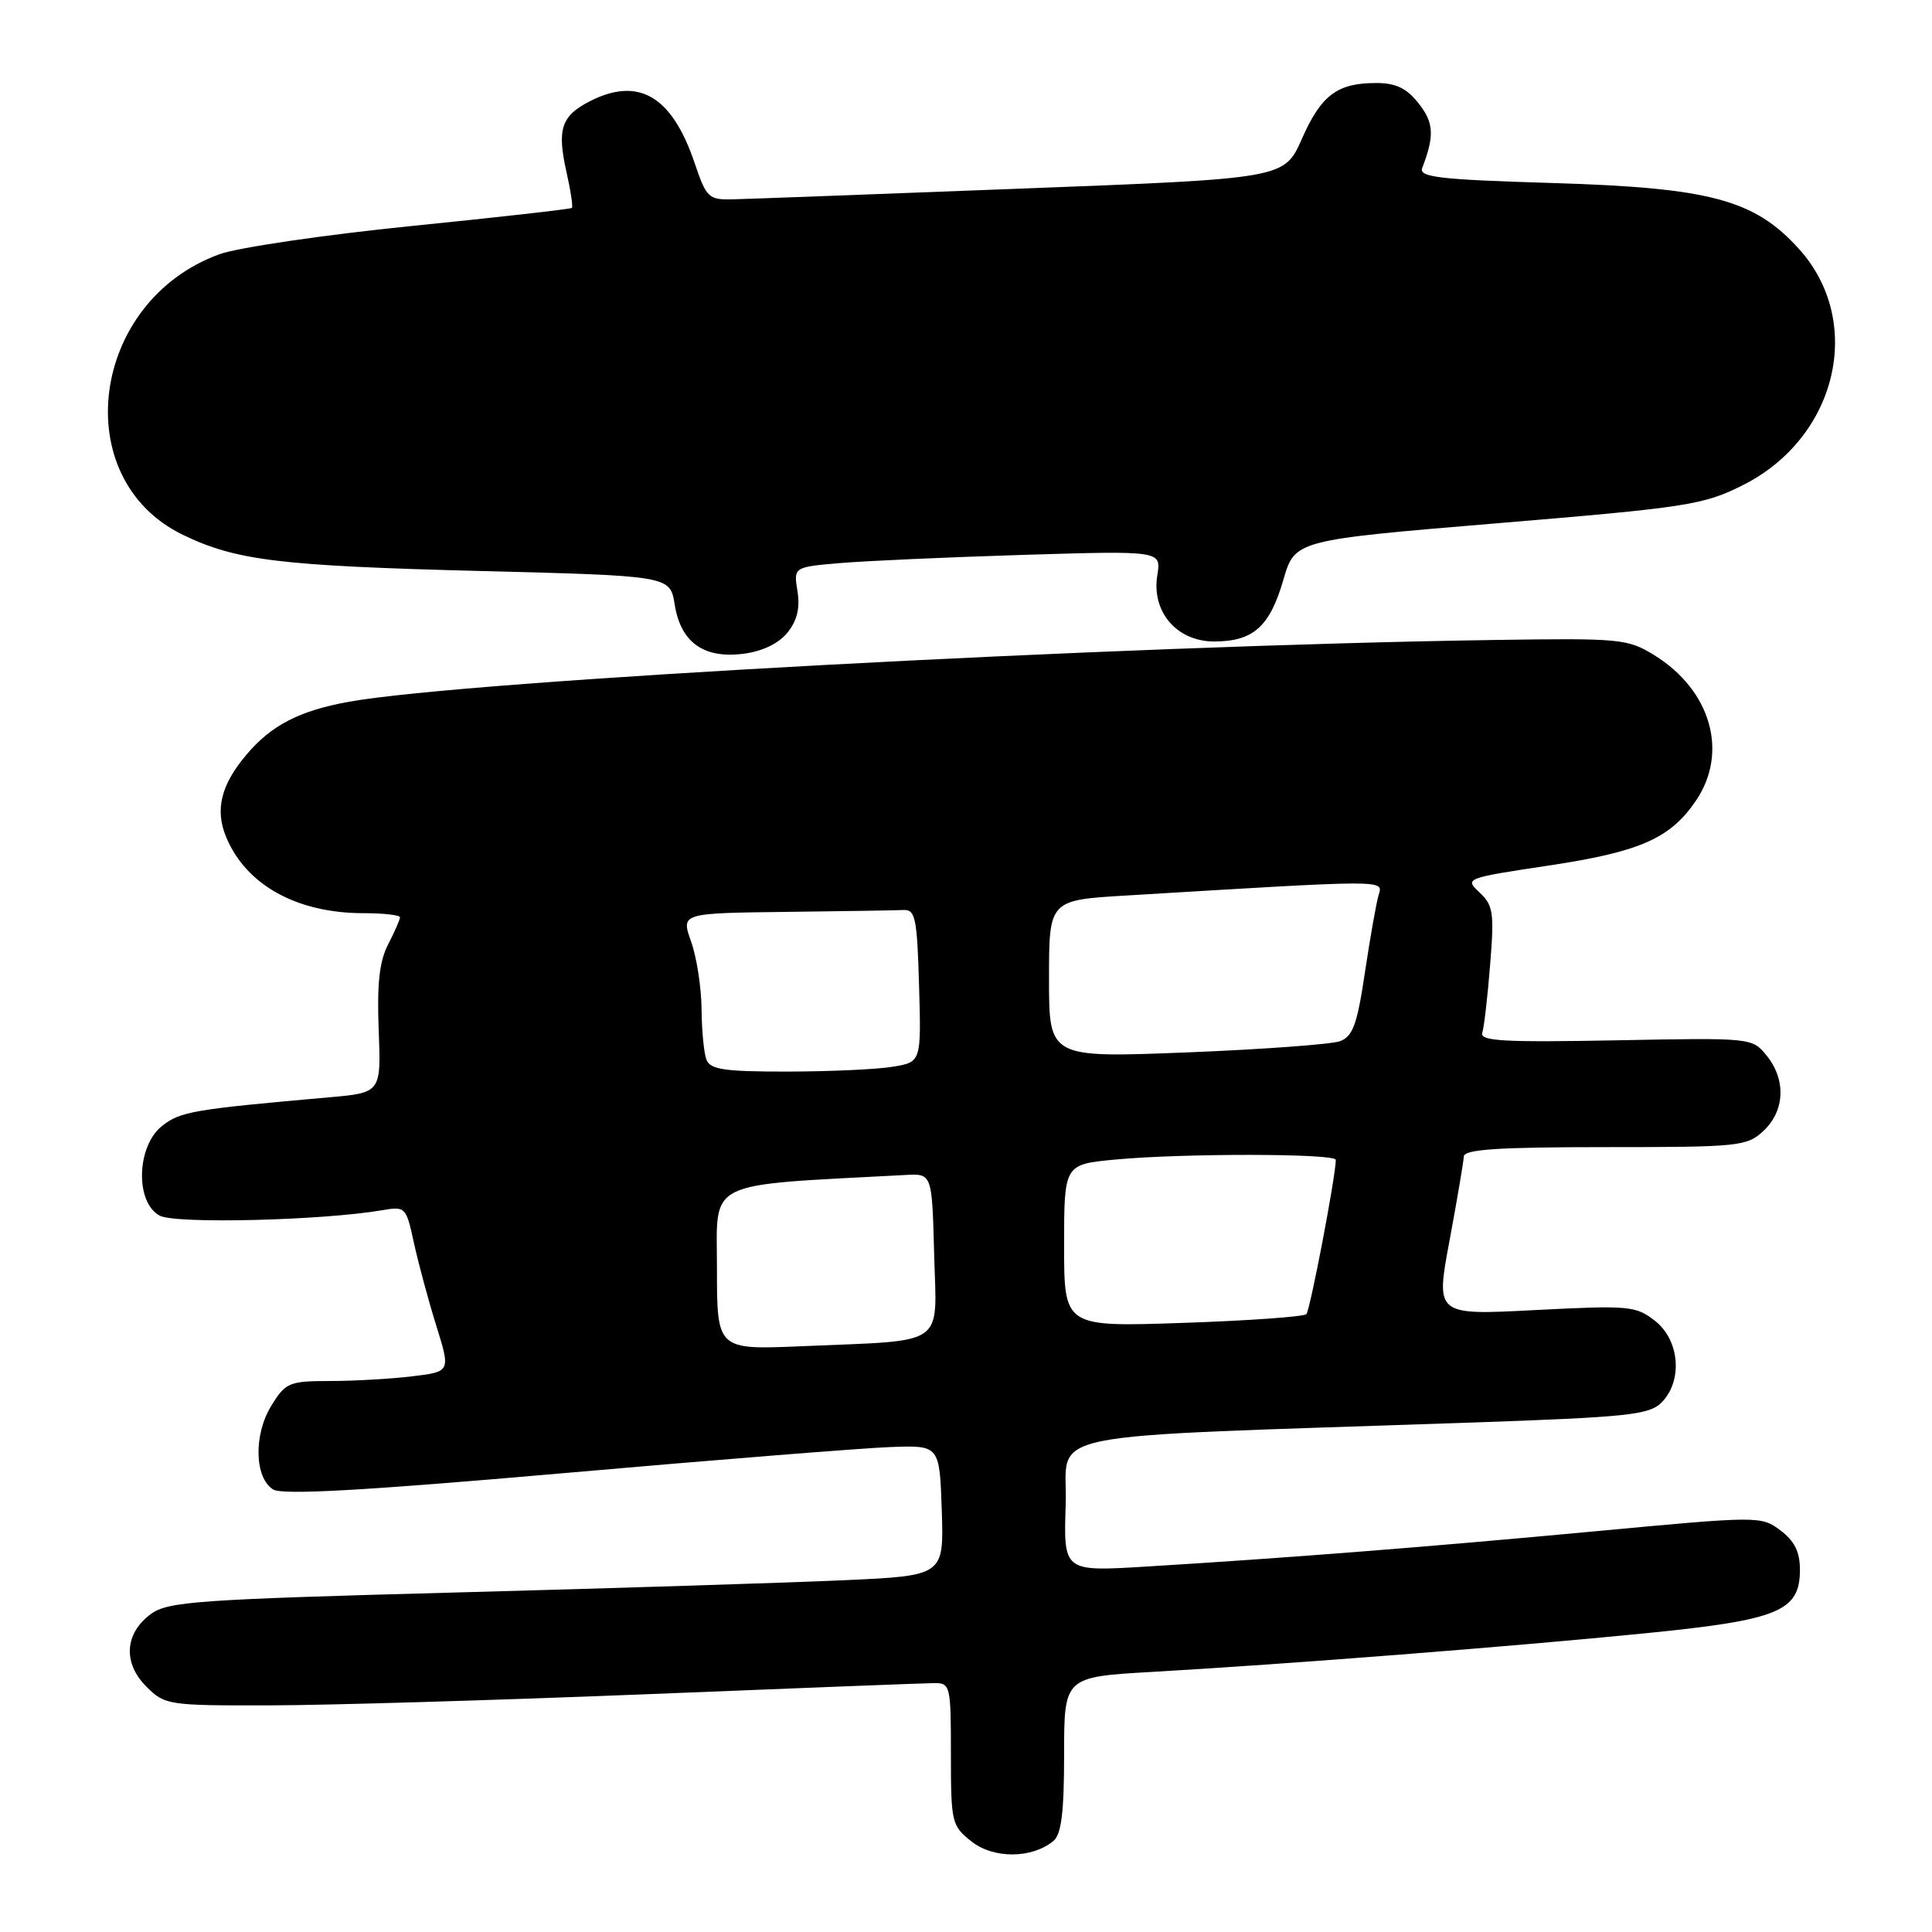 <?xml version="1.0" encoding="UTF-8" standalone="no"?>
<!DOCTYPE svg PUBLIC "-//W3C//DTD SVG 1.1//EN" "http://www.w3.org/Graphics/SVG/1.1/DTD/svg11.dtd" >
<svg xmlns="http://www.w3.org/2000/svg" xmlns:xlink="http://www.w3.org/1999/xlink" version="1.1" viewBox="0 0 256 256">
 <g >
 <path fill="currentColor"
d=" M 139.59 243.93 C 140.64 243.06 141.00 240.10 141.00 232.48 C 141.00 222.20 141.00 222.20 152.75 221.53 C 170.11 220.54 200.37 218.18 218.00 216.42 C 235.70 214.66 238.50 213.51 238.50 208.00 C 238.50 205.63 237.78 204.18 235.91 202.78 C 233.35 200.87 233.08 200.87 211.41 202.90 C 188.93 205.00 170.70 206.43 151.71 207.59 C 140.92 208.24 140.92 208.24 141.21 199.37 C 141.54 189.37 135.83 190.53 194.90 188.50 C 215.67 187.78 218.52 187.48 220.15 185.85 C 223.00 183.00 222.58 177.60 219.31 175.03 C 216.76 173.03 215.90 172.95 203.42 173.59 C 190.22 174.28 190.22 174.28 192.07 164.39 C 193.08 158.95 193.93 153.94 193.96 153.25 C 193.99 152.30 198.43 152.00 212.69 152.00 C 230.49 152.00 231.48 151.90 233.69 149.83 C 236.51 147.17 236.68 143.06 234.08 139.86 C 232.18 137.51 232.08 137.50 214.08 137.85 C 199.25 138.13 196.07 137.95 196.41 136.85 C 196.65 136.11 197.12 132.04 197.45 127.82 C 198.01 120.95 197.86 119.95 196.05 118.26 C 194.05 116.40 194.16 116.35 205.14 114.70 C 217.34 112.87 221.34 111.10 224.75 106.05 C 229.06 99.65 226.69 91.45 219.21 86.82 C 215.68 84.64 214.72 84.55 198.01 84.80 C 147.92 85.54 61.85 90.18 46.27 92.98 C 39.67 94.17 35.93 96.10 32.62 100.04 C 29.27 104.02 28.47 107.30 29.96 110.90 C 32.59 117.26 39.33 121.00 48.15 121.00 C 50.82 121.00 53.00 121.25 53.00 121.55 C 53.00 121.85 52.29 123.47 51.43 125.14 C 50.27 127.37 49.94 130.38 50.18 136.49 C 50.50 144.80 50.50 144.80 43.50 145.41 C 25.58 147.00 23.91 147.28 21.48 149.19 C 18.09 151.86 17.88 159.33 21.16 161.08 C 23.24 162.20 42.69 161.72 50.65 160.36 C 53.72 159.83 53.82 159.94 54.84 164.66 C 55.42 167.32 56.75 172.26 57.80 175.63 C 59.71 181.76 59.71 181.76 54.61 182.37 C 51.80 182.71 46.91 182.99 43.74 182.99 C 38.31 183.00 37.85 183.19 35.96 186.25 C 33.59 190.09 33.71 195.80 36.19 197.36 C 37.42 198.12 48.07 197.53 74.69 195.20 C 94.94 193.42 114.42 191.87 118.00 191.74 C 124.50 191.50 124.50 191.50 124.79 200.15 C 125.07 208.79 125.07 208.79 111.79 209.39 C 104.48 209.72 81.40 210.45 60.50 211.01 C 26.18 211.93 22.26 212.21 20.00 213.86 C 16.51 216.43 16.26 220.35 19.39 223.48 C 21.84 225.93 22.28 226.00 35.70 225.97 C 43.29 225.96 65.70 225.29 85.50 224.50 C 105.30 223.70 122.51 223.03 123.75 223.02 C 125.93 223.00 126.00 223.31 126.00 232.43 C 126.00 241.52 126.10 241.93 128.75 244.02 C 131.68 246.32 136.76 246.28 139.59 243.93 Z  M 104.33 83.84 C 105.62 82.25 106.03 80.57 105.67 78.34 C 105.15 75.14 105.15 75.14 111.32 74.61 C 114.72 74.32 125.69 73.83 135.69 73.52 C 153.88 72.97 153.88 72.97 153.35 76.23 C 152.56 81.07 155.94 85.00 160.88 85.00 C 166.05 85.00 168.24 83.05 170.04 76.87 C 171.57 71.57 171.57 71.57 198.45 69.33 C 223.56 67.24 225.70 66.91 230.91 64.30 C 243.44 58.03 247.10 42.65 238.37 32.98 C 232.45 26.44 226.61 24.88 205.70 24.25 C 190.72 23.80 187.99 23.48 188.45 22.26 C 190.09 17.99 190.00 16.26 187.98 13.71 C 186.40 11.69 184.97 11.00 182.36 11.00 C 177.19 11.00 175.07 12.59 172.50 18.41 C 170.18 23.66 170.18 23.66 135.34 24.99 C 116.18 25.73 98.97 26.37 97.10 26.41 C 93.90 26.49 93.60 26.21 92.06 21.65 C 89.04 12.69 84.60 10.09 78.07 13.46 C 74.38 15.37 73.80 17.14 75.04 22.69 C 75.61 25.21 75.94 27.39 75.78 27.55 C 75.63 27.70 66.05 28.79 54.50 29.95 C 42.95 31.12 31.51 32.80 29.07 33.69 C 11.95 39.92 8.89 63.44 24.24 70.87 C 31.26 74.27 37.05 74.98 63.65 75.66 C 88.79 76.30 88.79 76.30 89.40 80.10 C 90.20 85.12 93.23 87.29 98.49 86.63 C 101.01 86.31 103.16 85.28 104.33 83.84 Z  M 95.00 168.03 C 95.00 156.18 93.09 157.13 120.00 155.69 C 123.50 155.50 123.50 155.50 123.78 166.20 C 124.11 178.63 125.67 177.55 106.25 178.38 C 95.00 178.86 95.00 178.86 95.00 168.03 Z  M 141.00 165.06 C 141.00 154.29 141.00 154.29 147.75 153.65 C 156.80 152.80 177.00 152.83 177.00 153.69 C 177.00 155.79 173.60 173.60 173.10 174.13 C 172.77 174.47 165.41 175.00 156.75 175.29 C 141.00 175.83 141.00 175.83 141.00 165.06 Z  M 93.61 140.42 C 93.27 139.55 92.98 136.51 92.96 133.67 C 92.93 130.83 92.31 126.81 91.57 124.75 C 90.24 121.00 90.24 121.00 104.12 120.83 C 111.75 120.74 118.79 120.63 119.75 120.58 C 121.29 120.51 121.53 121.72 121.78 130.61 C 122.07 140.73 122.07 140.73 118.28 141.35 C 116.20 141.70 109.94 141.98 104.36 141.99 C 96.02 142.00 94.11 141.72 93.61 140.42 Z  M 139.00 129.72 C 139.00 119.27 139.00 119.27 149.25 118.66 C 184.20 116.55 183.27 116.55 182.67 118.61 C 182.36 119.65 181.55 124.26 180.86 128.85 C 179.84 135.72 179.26 137.33 177.56 137.96 C 176.43 138.38 167.29 139.05 157.25 139.45 C 139.00 140.17 139.00 140.17 139.00 129.72 Z "/>
</g>
</svg>